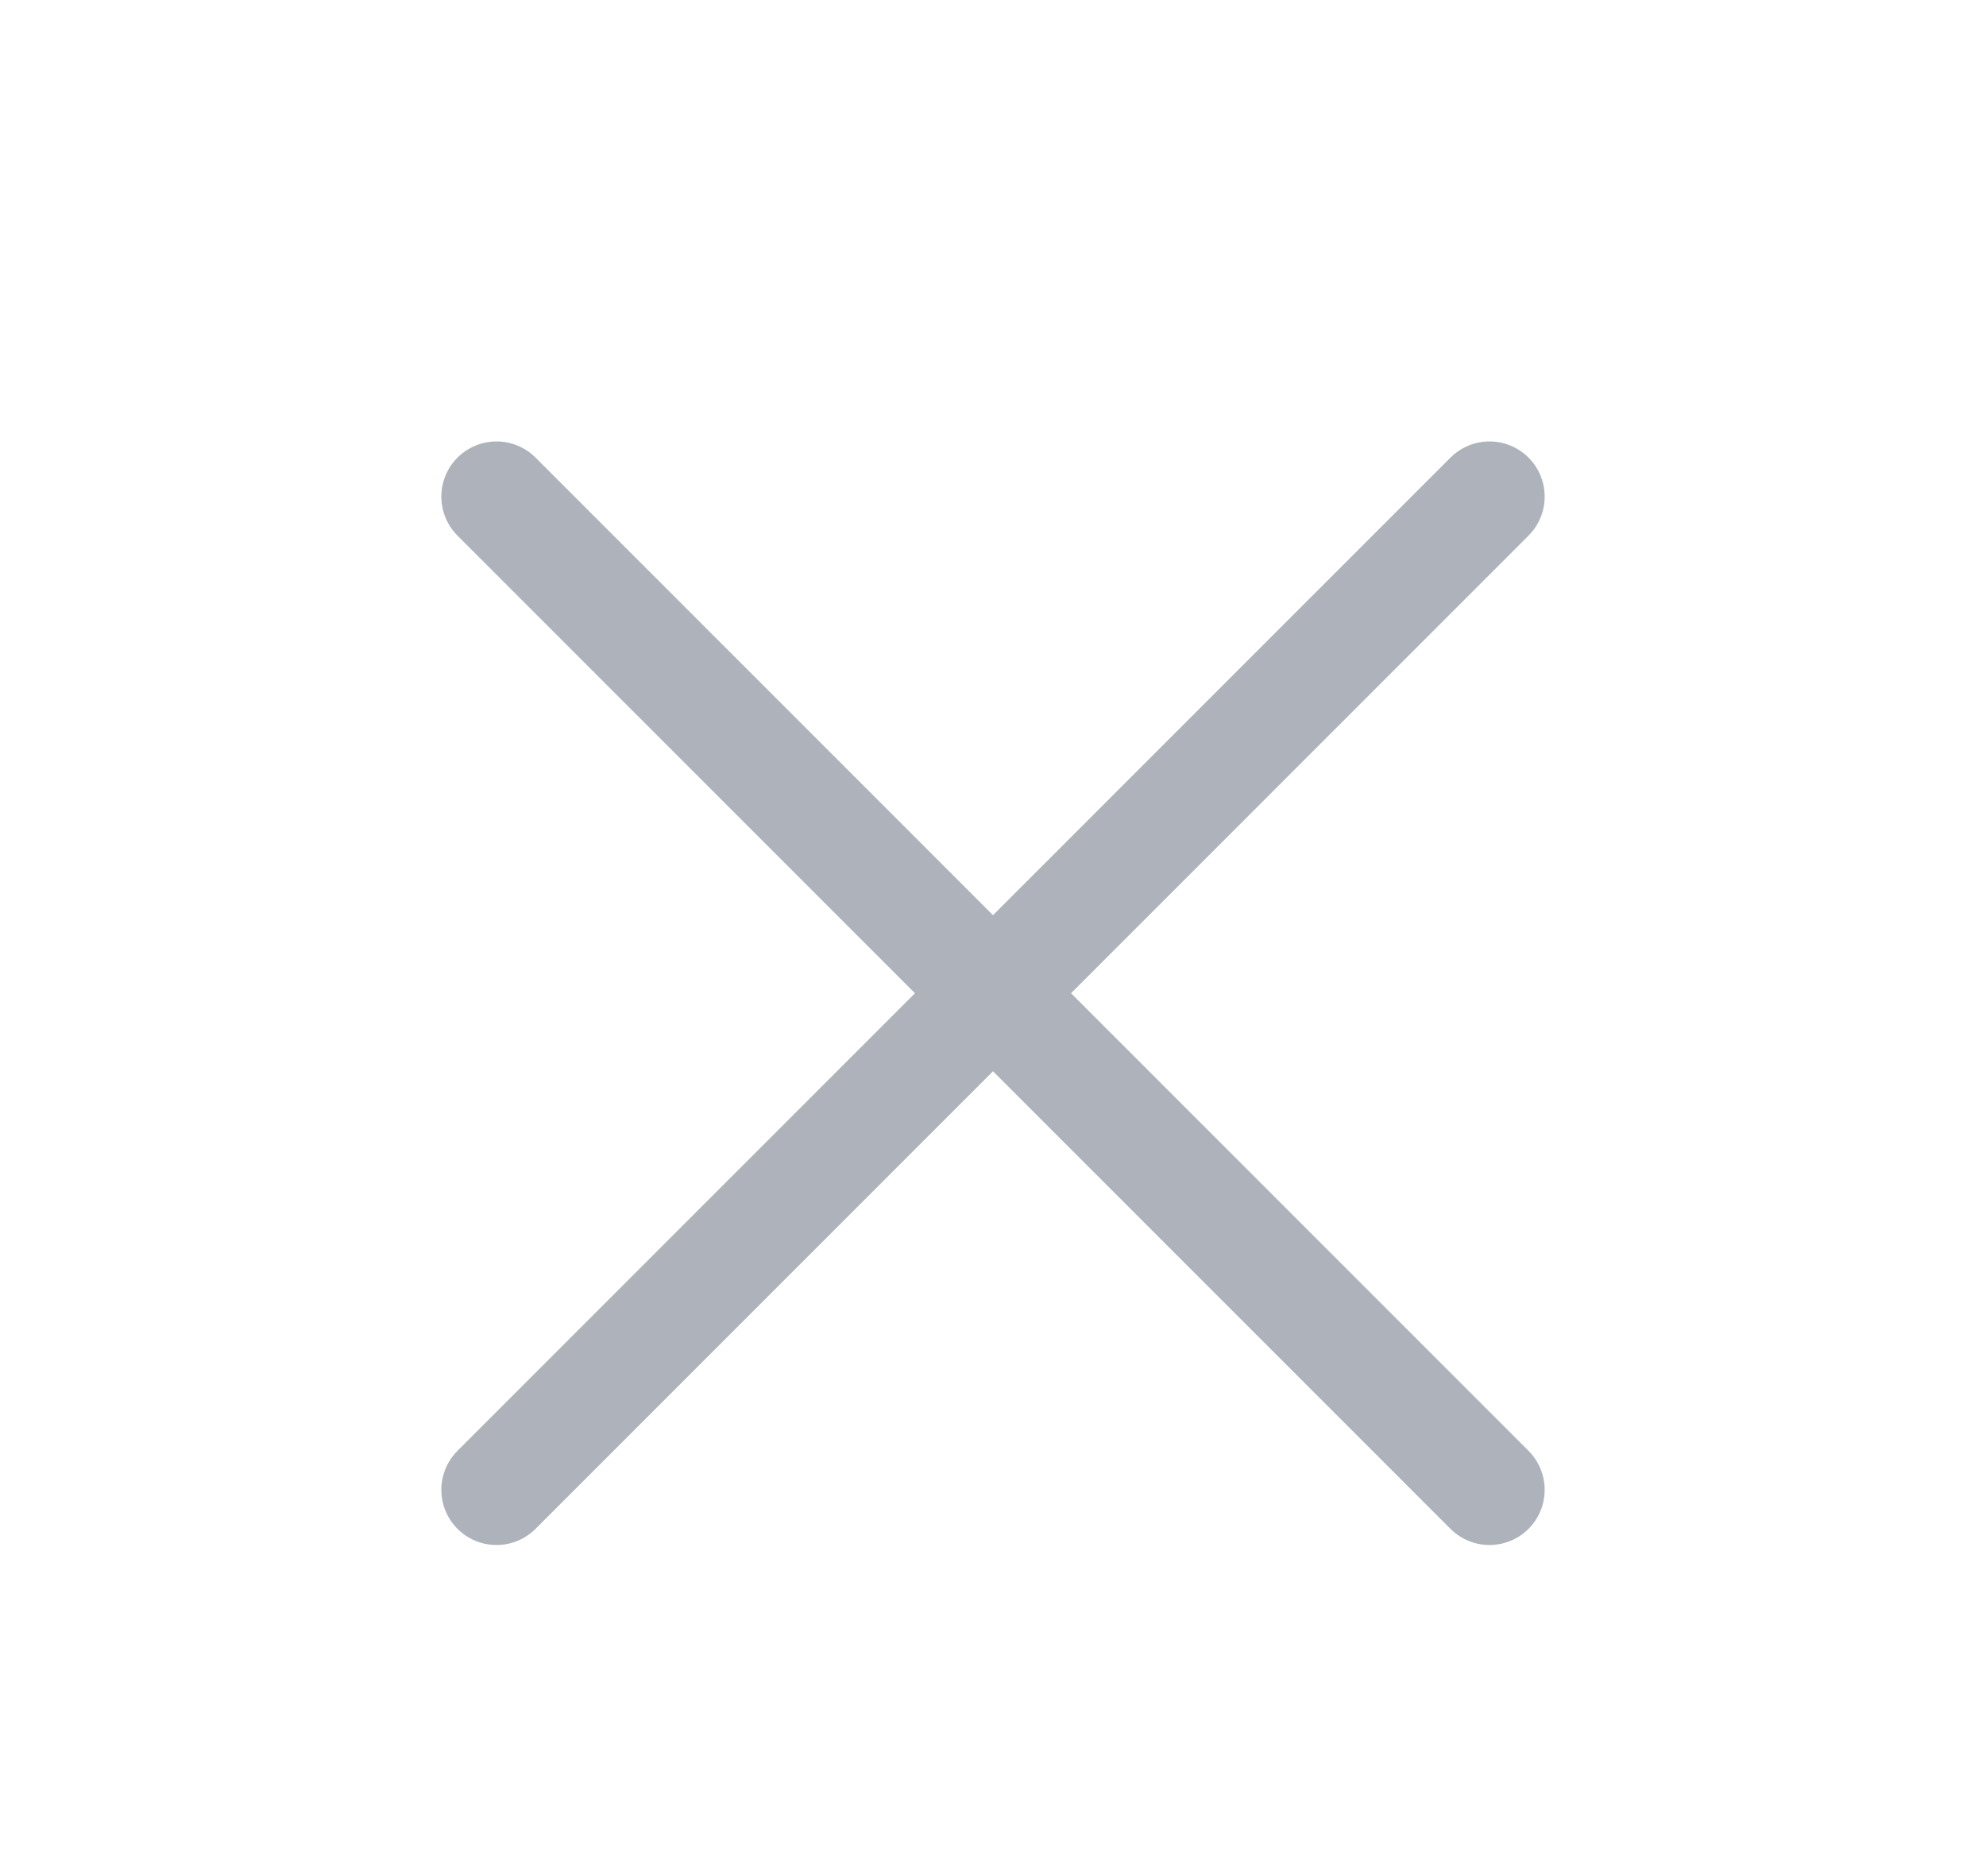 <svg width="18" height="17" viewBox="0 0 18 17" fill="none" xmlns="http://www.w3.org/2000/svg">
<g opacity="0.4">
<path d="M4.5 4.5L13.5 13.5M4.5 13.5L13.5 4.5" stroke="#344054" stroke-linecap="round" stroke-linejoin="round"/>
</g>
</svg>
